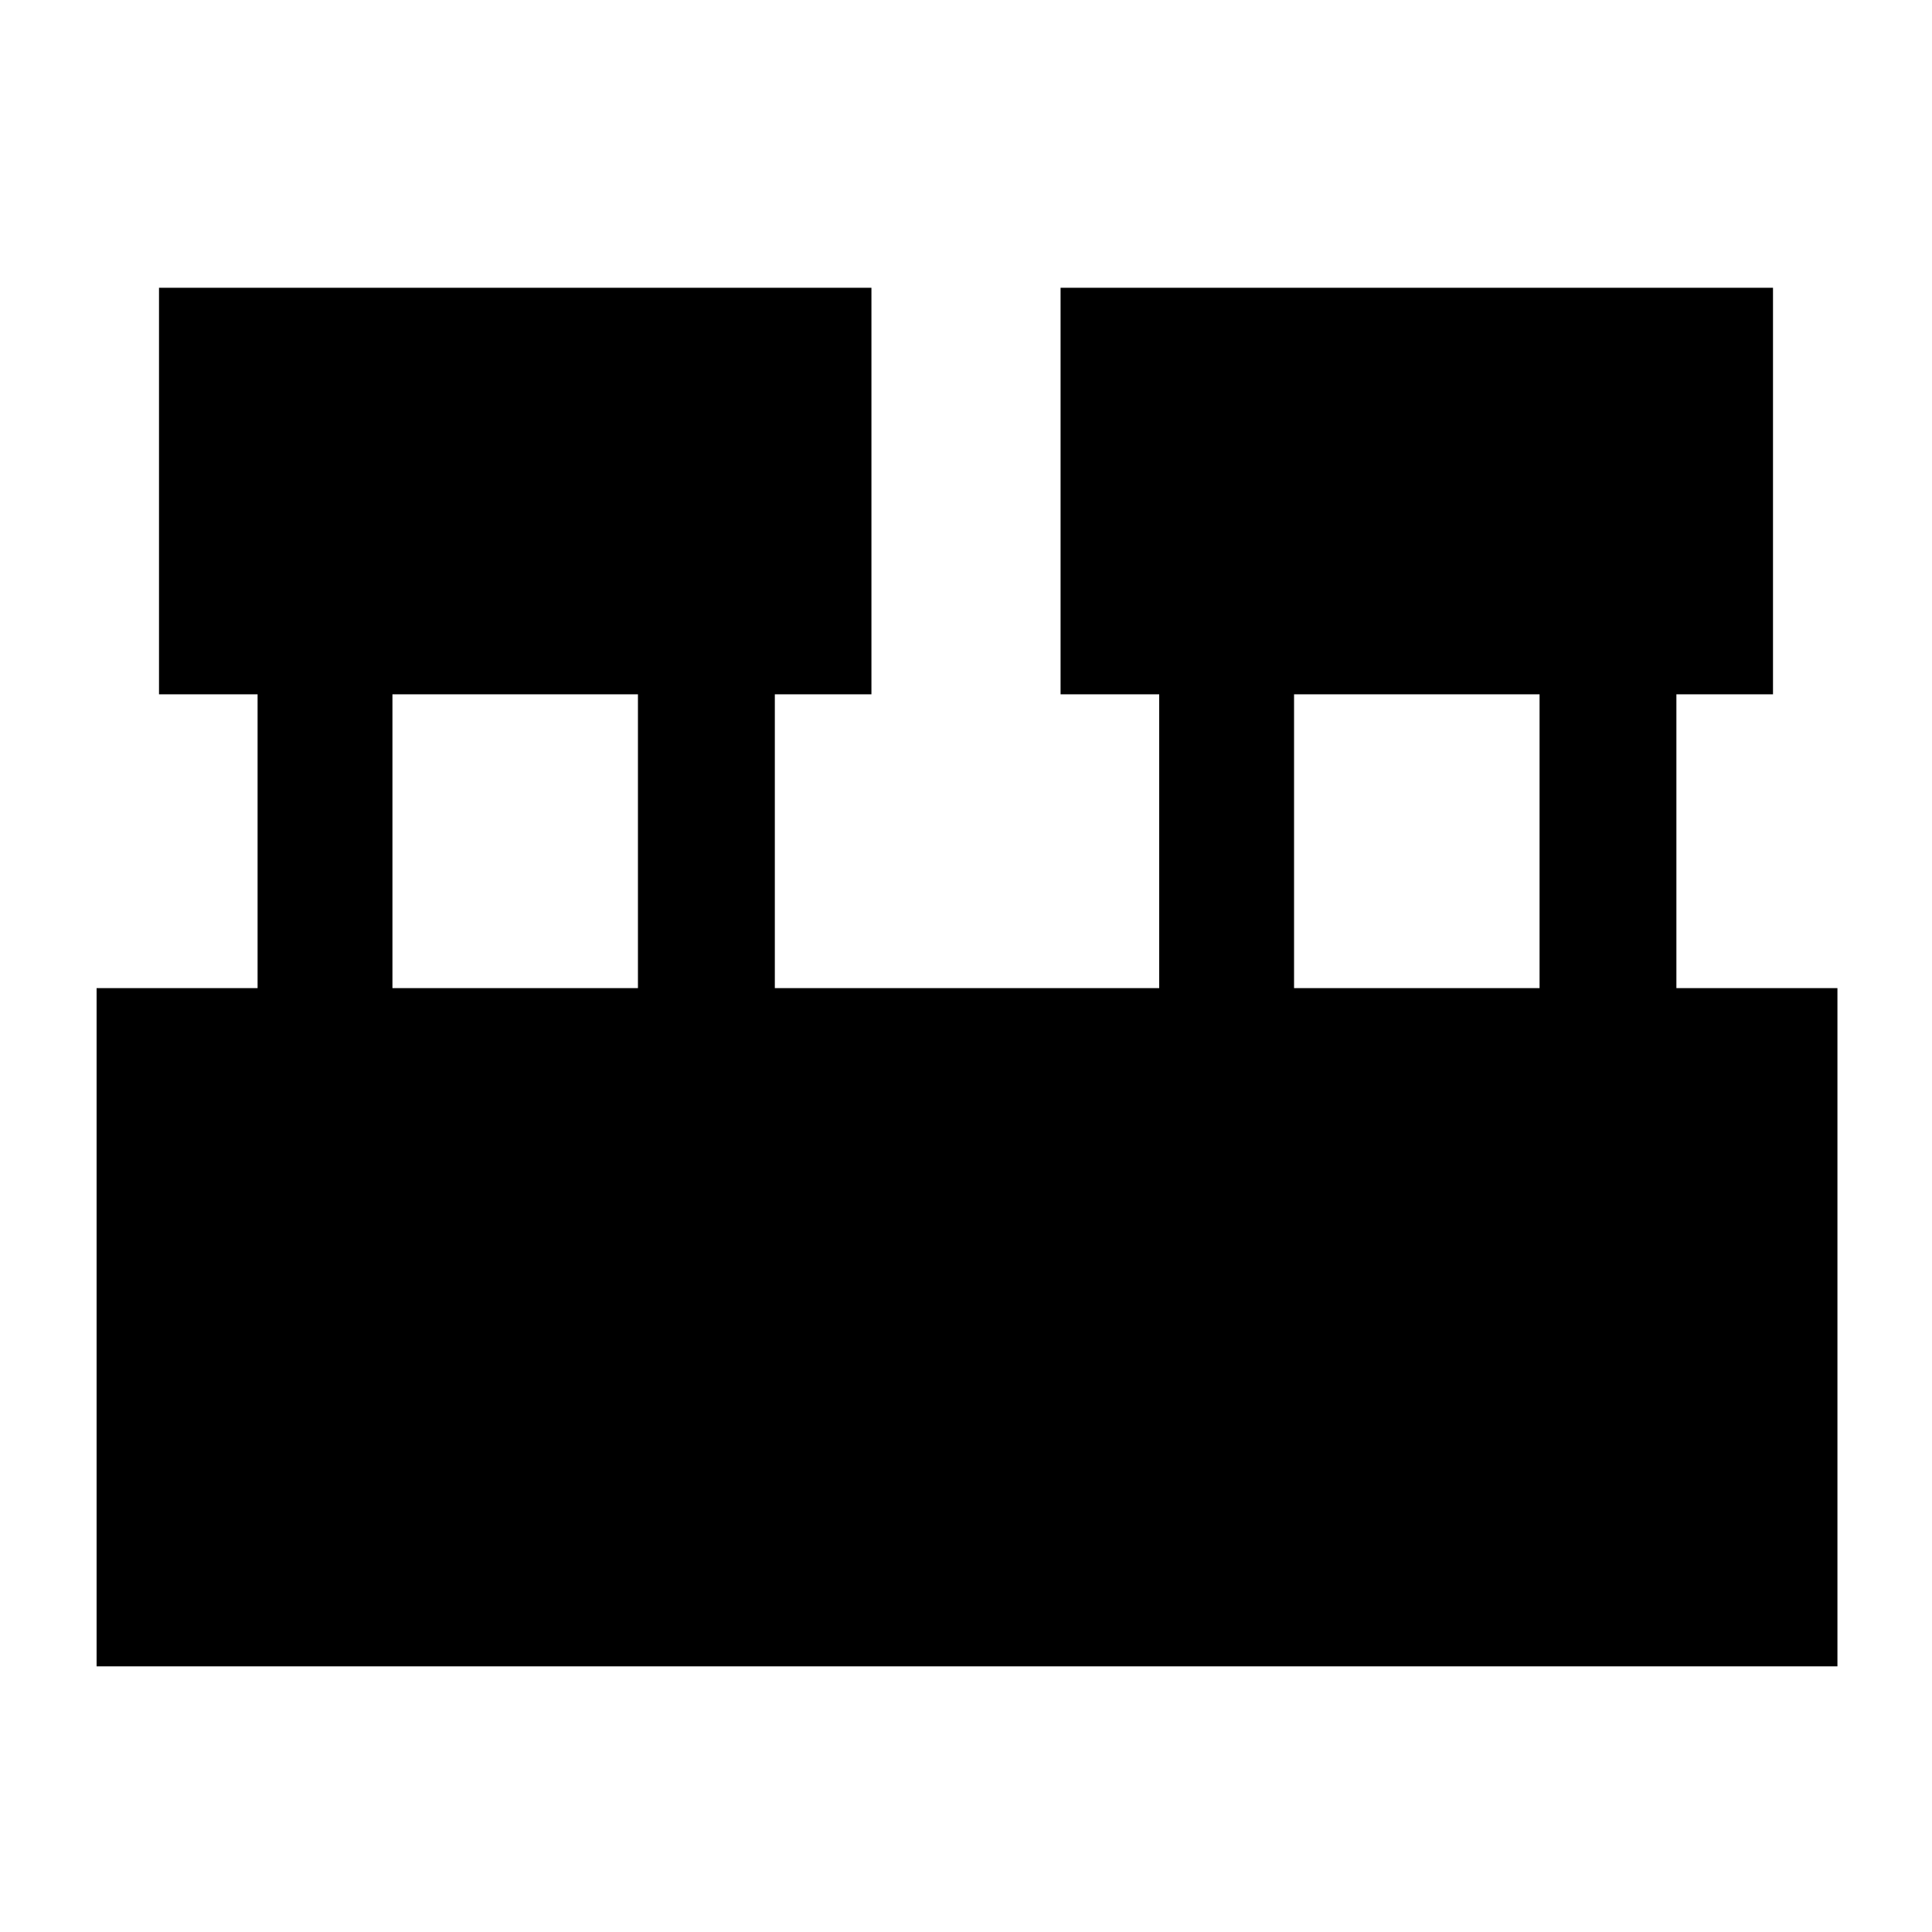 <svg xmlns="http://www.w3.org/2000/svg" height="40" width="40"><path d="M2 34.5V20.458h3.333v-6.083H3.292V5.958h14.75v8.417h-2v6.083H24v-6.083h-2.042V5.958h14.75v8.417h-2v6.083h3.334V34.5Zm24.792-14.042h5.083v-6.083h-5.083Zm-18.667 0h5.083v-6.083H8.125Z"/></svg>
